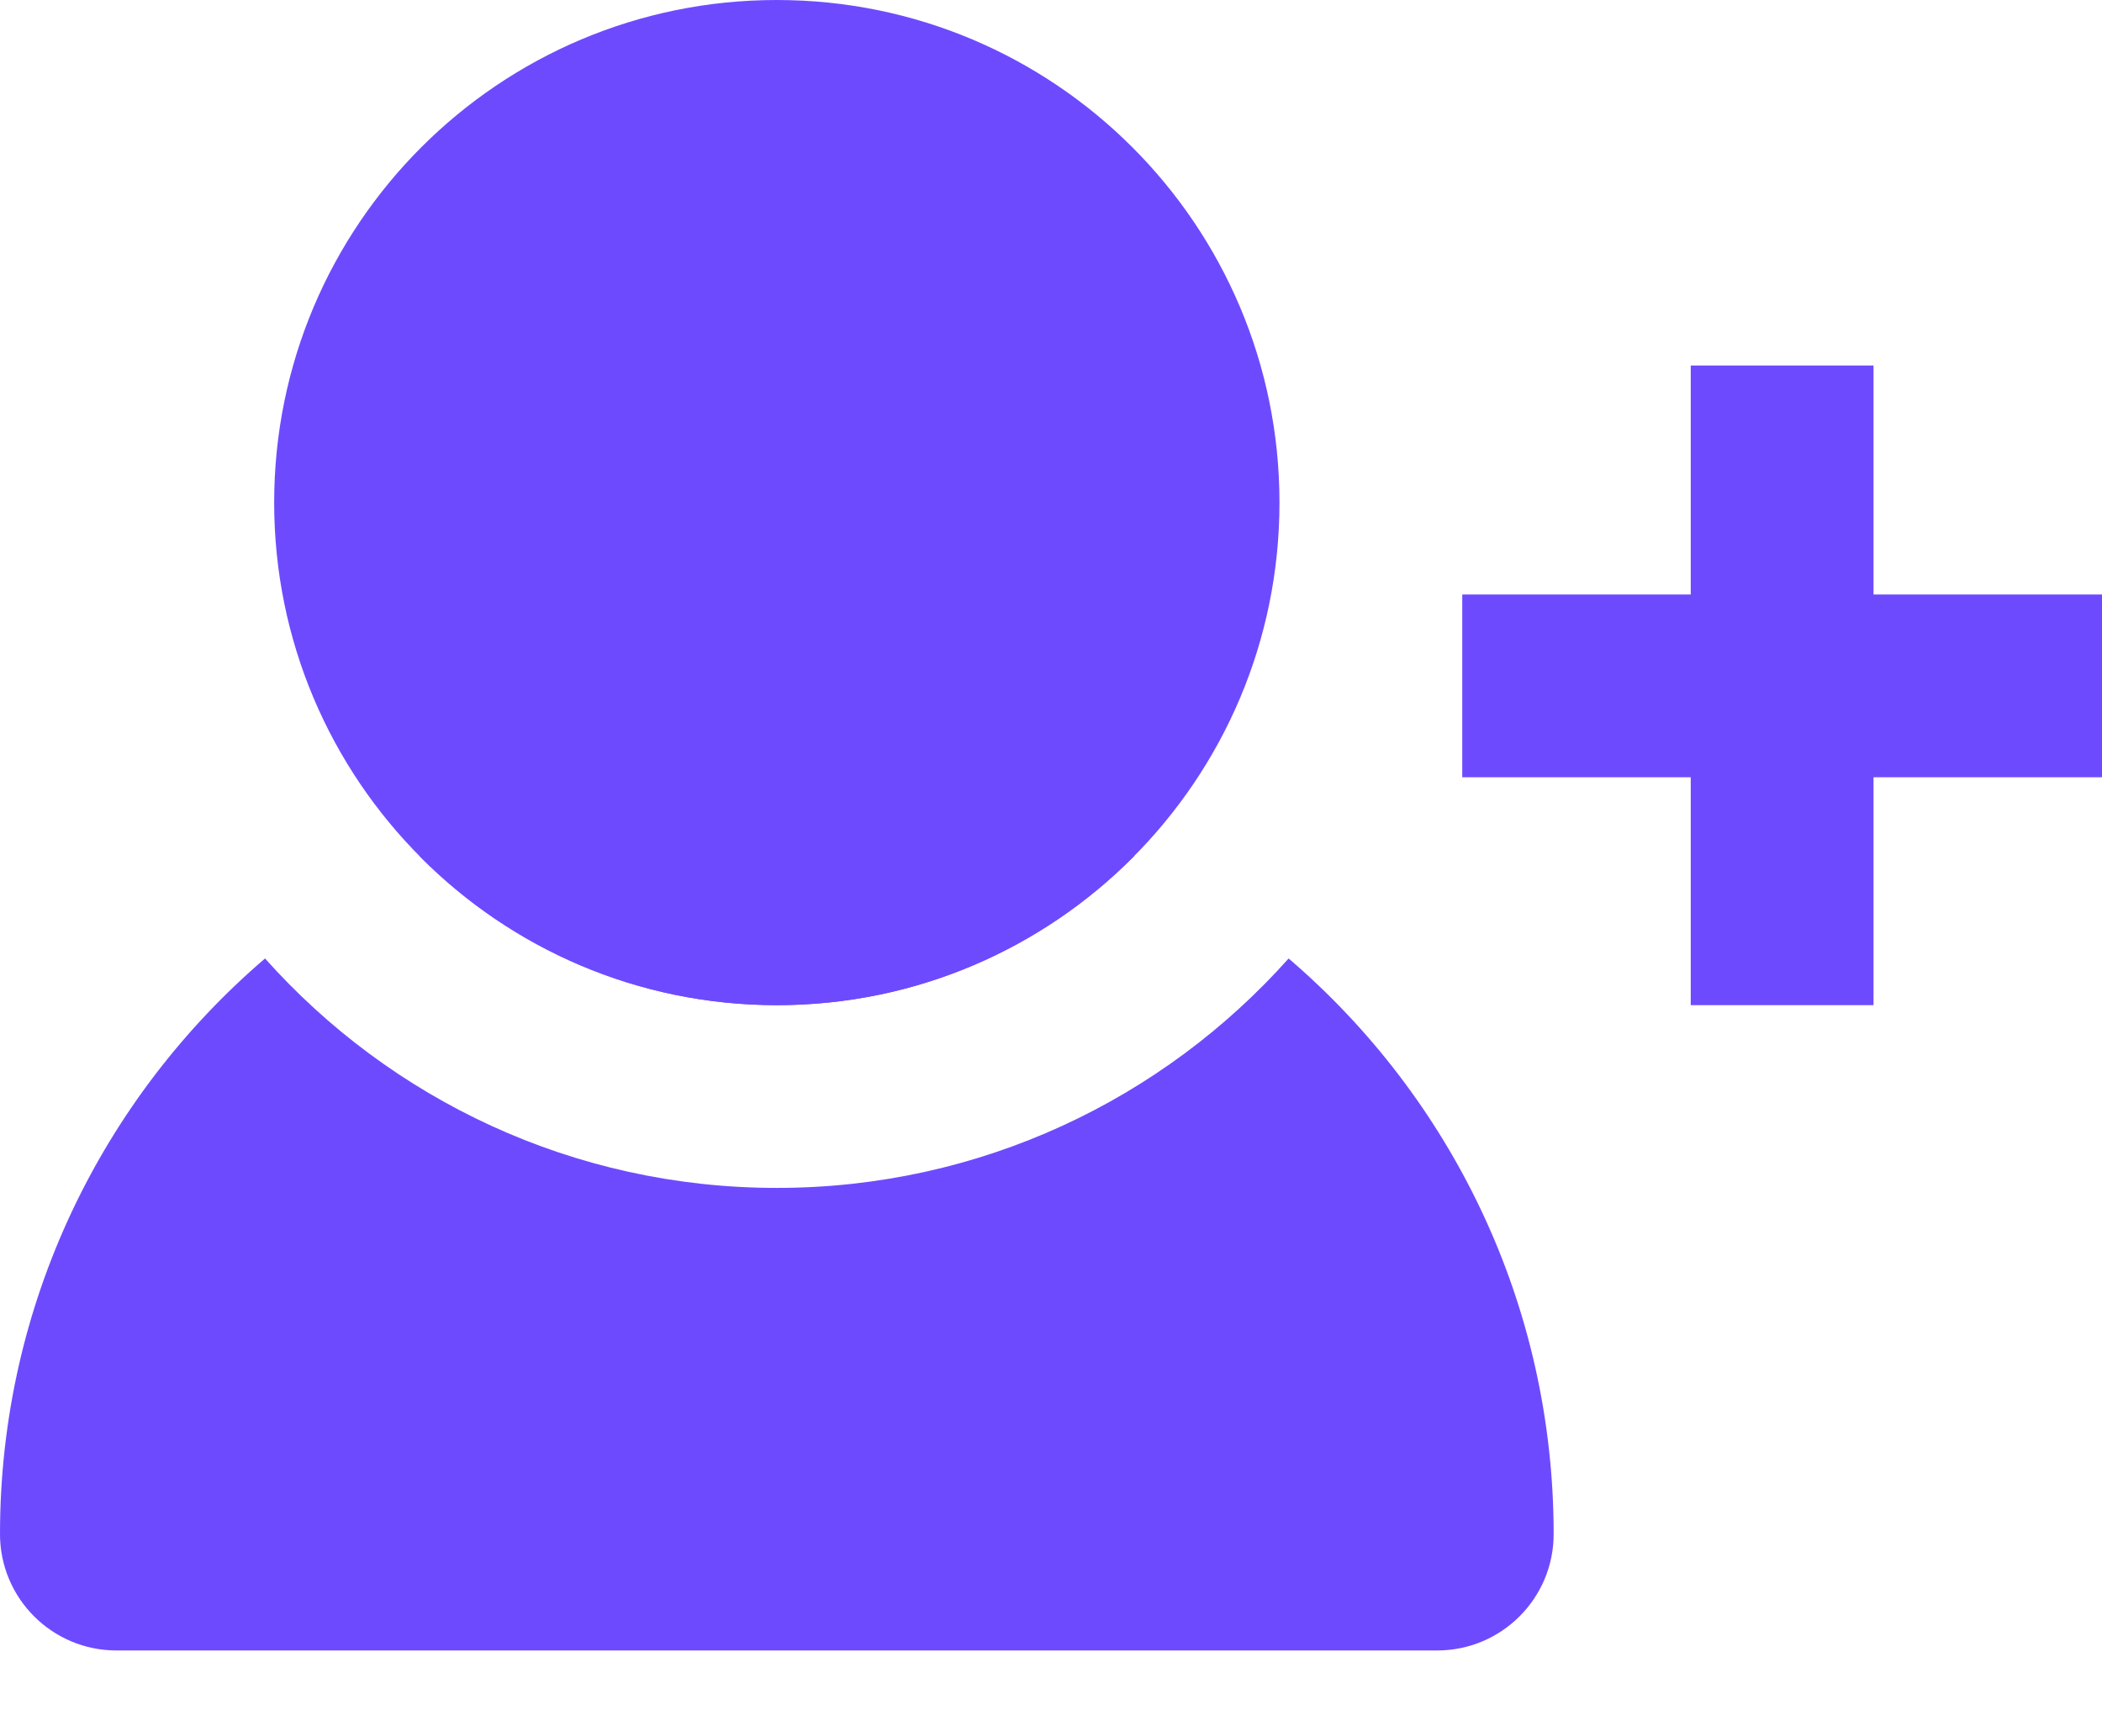 <svg width="23" height="19" viewBox="0 0 23 19" fill="none" xmlns="http://www.w3.org/2000/svg">
<path d="M14 5.5C14 8.538 11.538 11 8.5 11C5.462 11 3 8.538 3 5.5C3 2.462 5.462 0 8.5 0C11.538 0 14 2.462 14 5.5Z" fill="#6E4AFF"/>
<path d="M2.9 10.489C1.125 12.009 0 14.267 0 16.788C0 17.492 0.571 18.062 1.275 18.062H15.725C16.429 18.062 17 17.492 17 16.788C17 14.267 15.875 12.009 14.1 10.489C12.726 12.03 10.726 13 8.5 13C6.274 13 4.274 12.03 2.9 10.489Z" fill="#6E4AFF"/>
<path d="M4.59 9.368C5.587 10.376 6.971 11 8.5 11C10.029 11 11.413 10.376 12.41 9.368C11.297 8.813 10.041 8.5 8.713 8.5H8.287C6.959 8.5 5.703 8.813 4.59 9.368Z" fill="#6E4AFF"/>
<path d="M16 7.506H23" stroke="#6E4AFF" stroke-width="2"/>
<path d="M19.5 11V4" stroke="#6E4AFF" stroke-width="2"/>
</svg>

